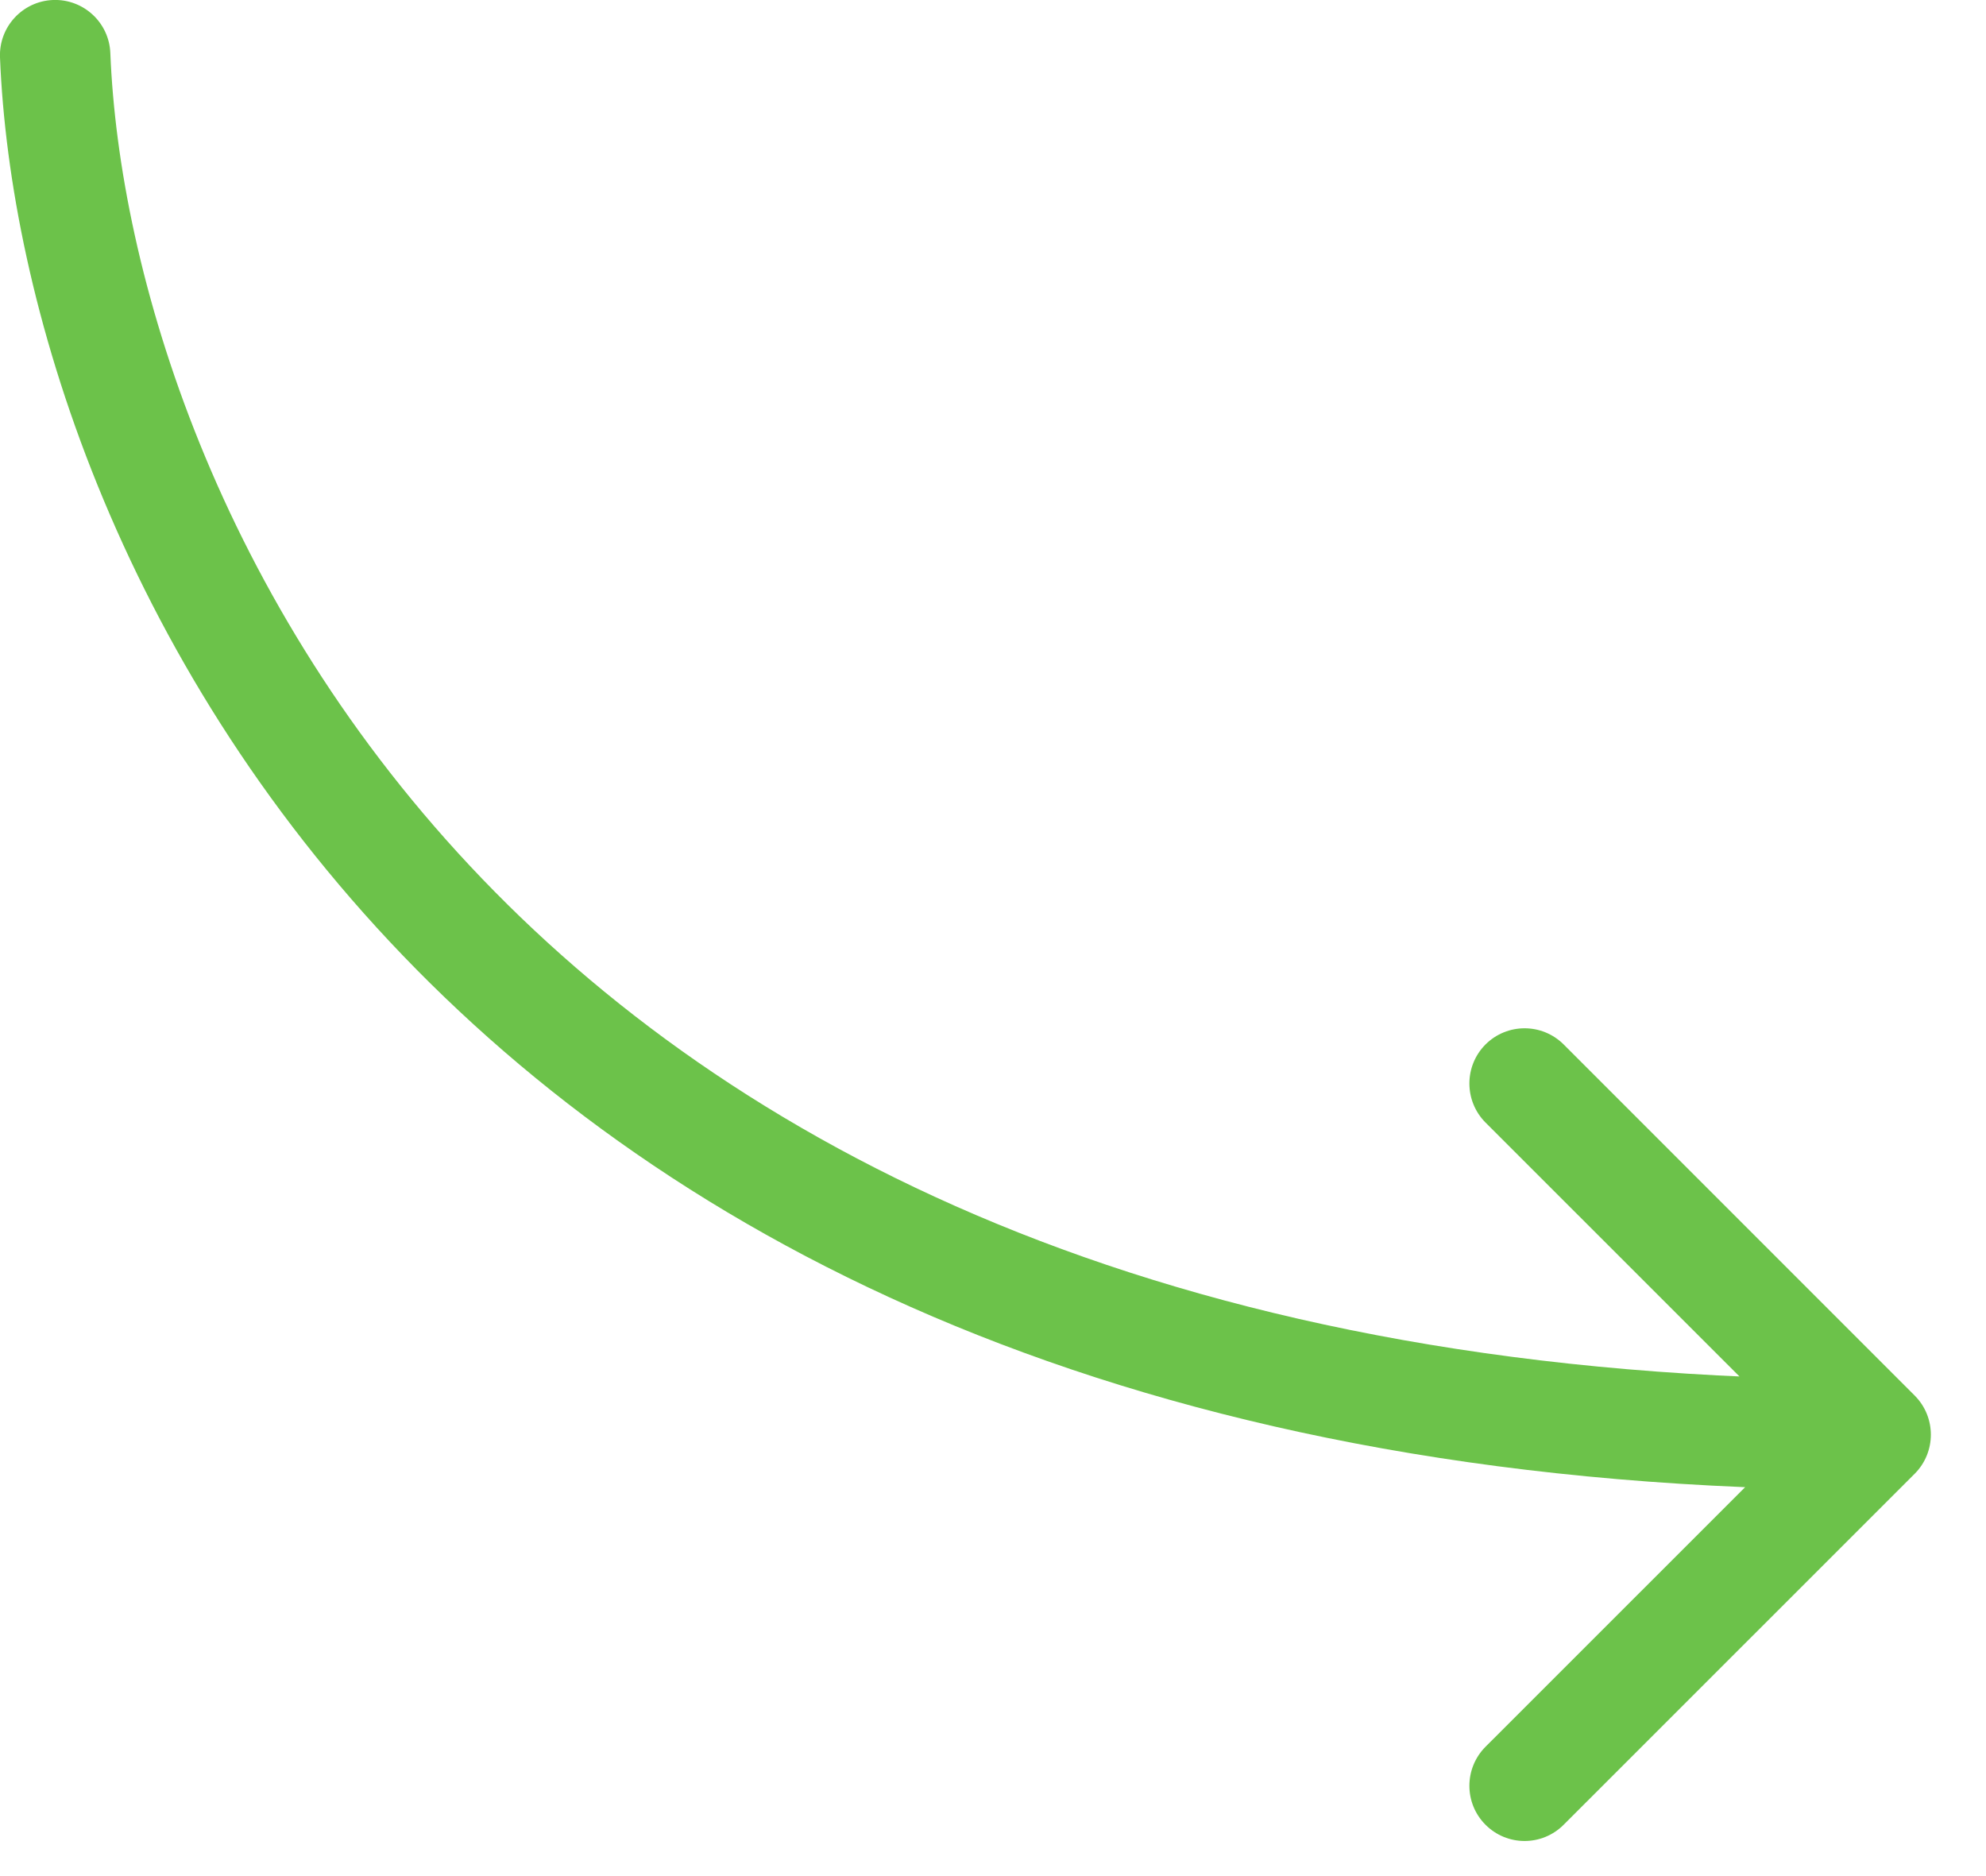 <svg width="18" height="17" viewBox="0 0 18 17" fill="none" xmlns="http://www.w3.org/2000/svg">
<path d="M1 0.48C0.989 0.204 0.756 -0.011 0.48 0C0.204 0.011 -0.011 0.244 0 0.52L1 0.48ZM17.354 13.354C17.549 13.158 17.549 12.842 17.354 12.646L14.172 9.464C13.976 9.269 13.66 9.269 13.464 9.464C13.269 9.66 13.269 9.976 13.464 10.172L16.293 13L13.464 15.828C13.269 16.024 13.269 16.34 13.464 16.535C13.66 16.731 13.976 16.731 14.172 16.535L17.354 13.354ZM0 0.52C0.088 2.713 1.055 5.958 3.652 8.659C6.263 11.374 10.483 13.5 17 13.5V12.5C10.717 12.5 6.771 10.46 4.373 7.966C1.962 5.459 1.079 2.454 1 0.48L0 0.52Z" fill="#6CC24A"/>
</svg>
